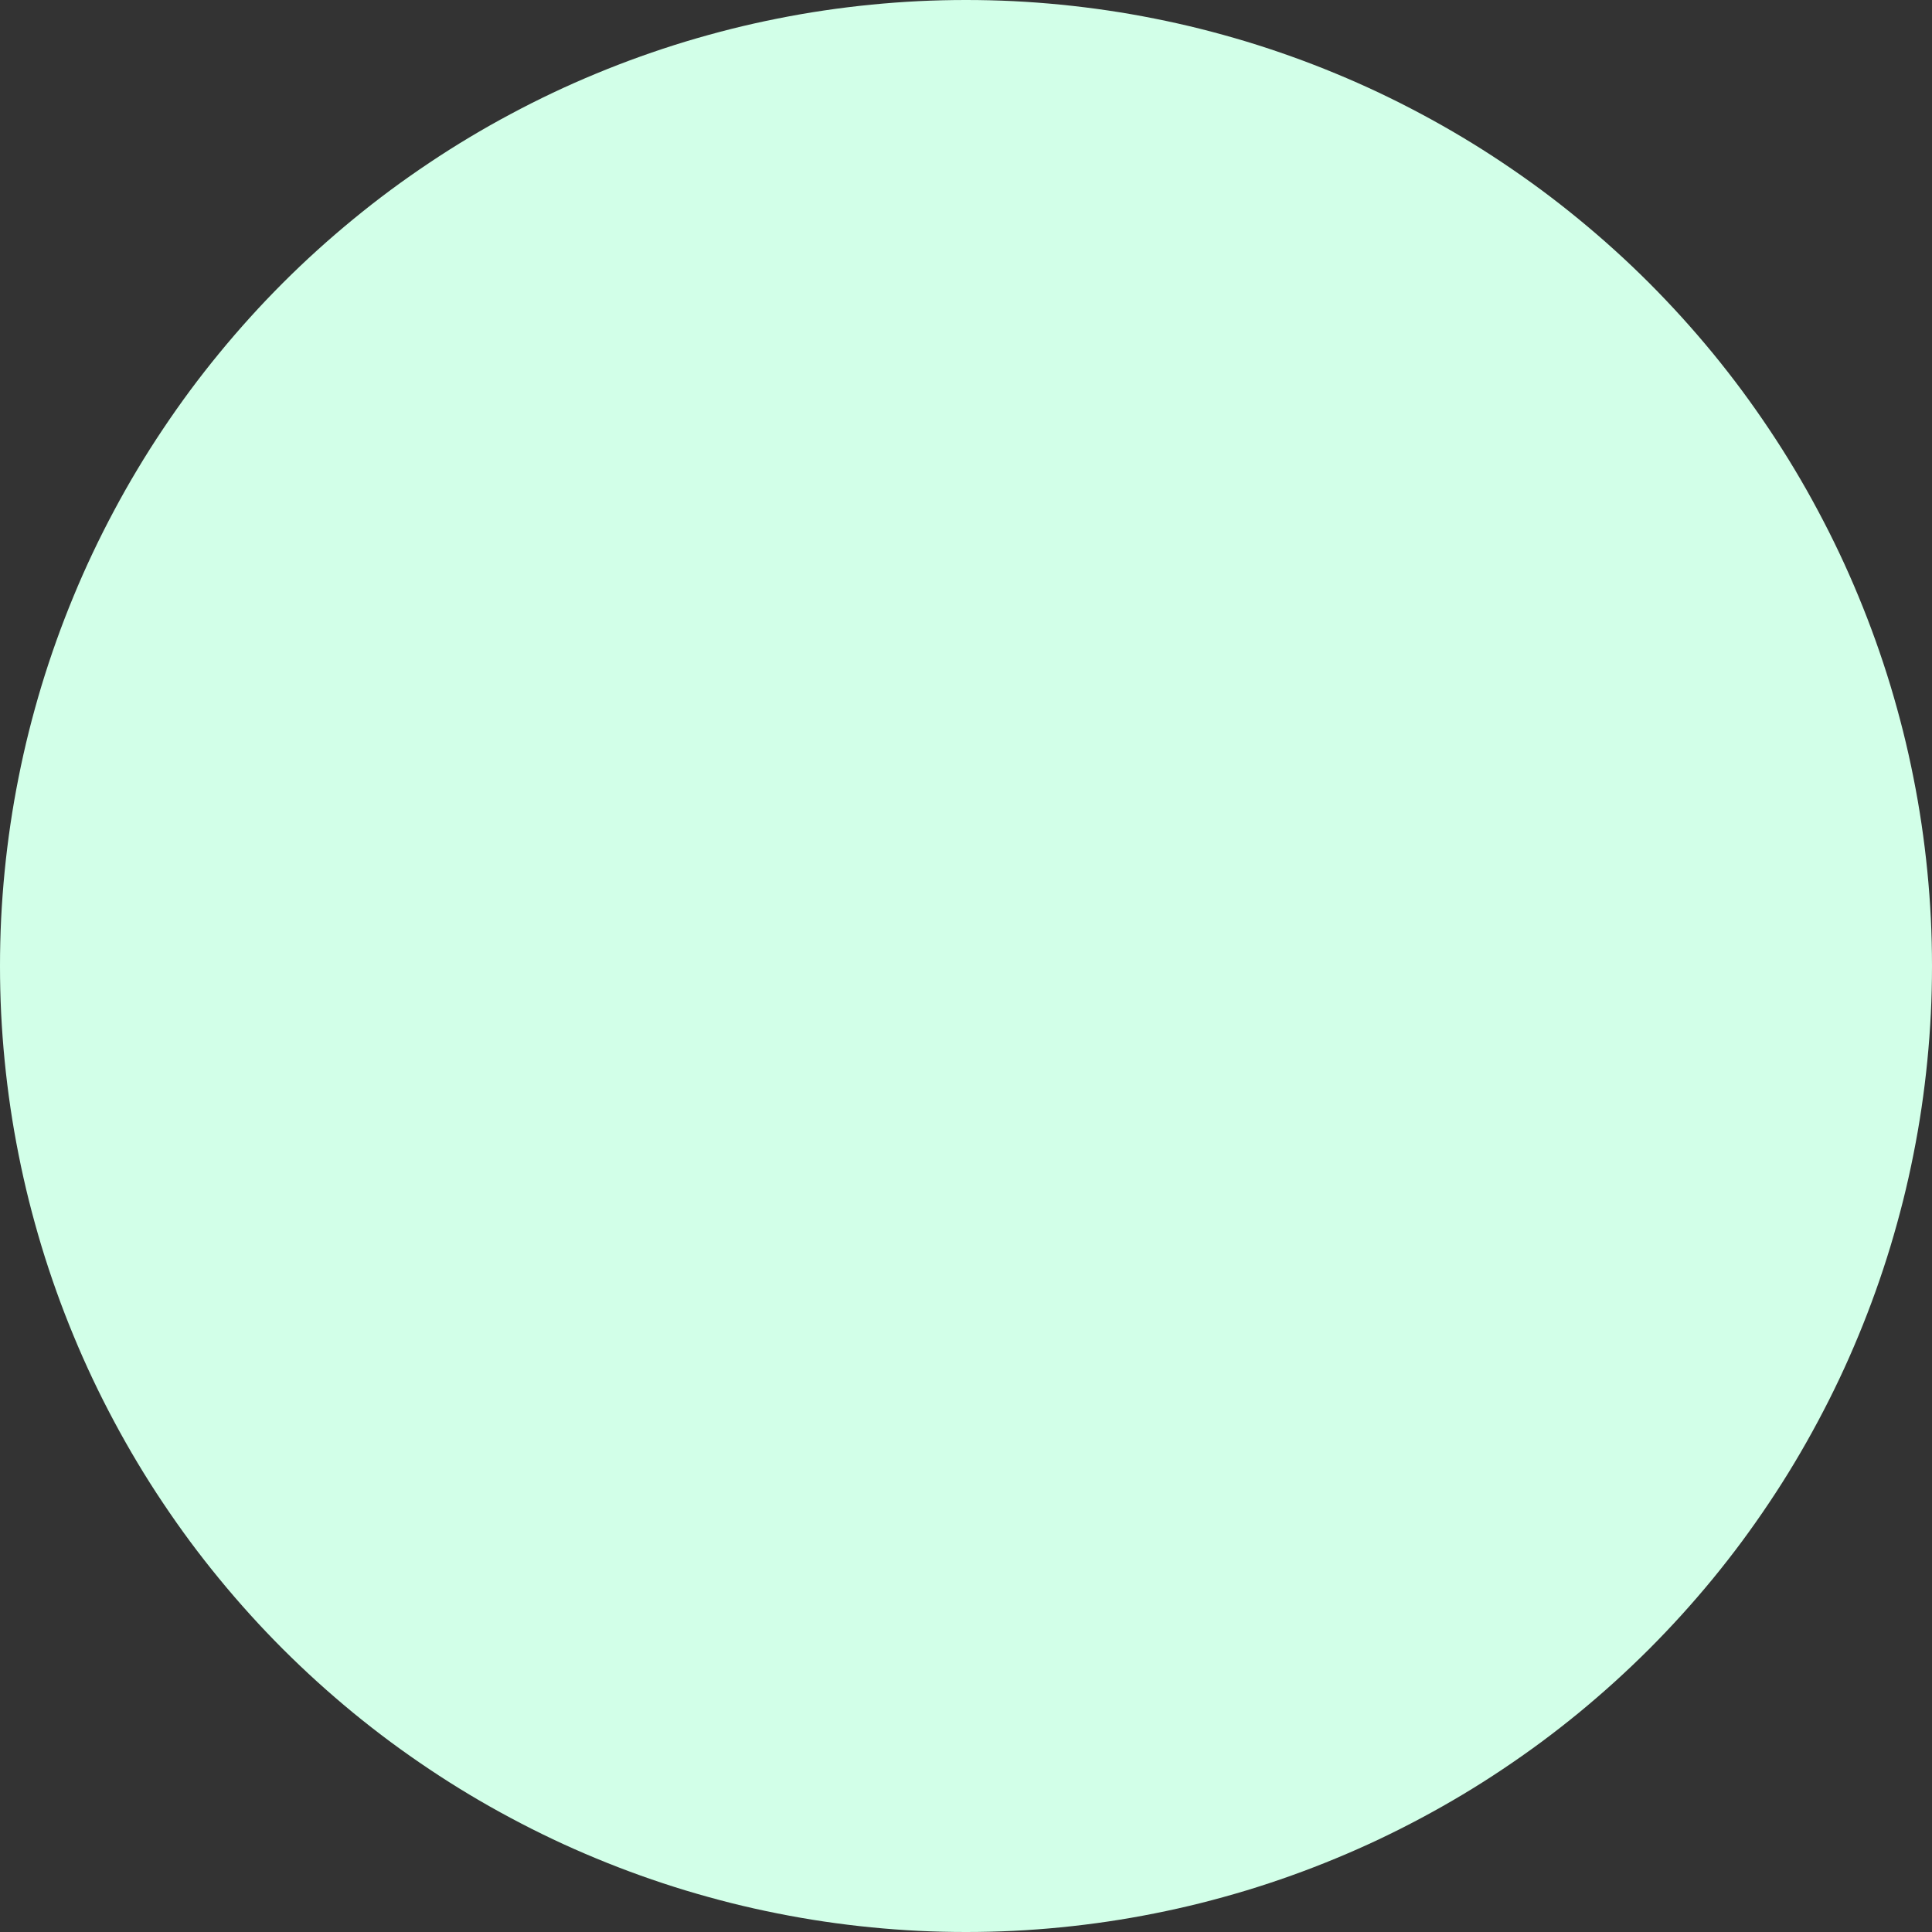 <?xml version="1.0" encoding="utf-8"?>
<svg width="44px" height="44px" viewBox="0 0 44 44" version="1.1" xmlns:xlink="http://www.w3.org/1999/xlink" xmlns="http://www.w3.org/2000/svg">
  <rect x="0" y="0" width="44" height="44" fill="#333333" stroke="none"/>
  <desc>Created with Lunacy</desc>
  <defs>
    <path d="M21.999 0L22.001 0Q22.541 0 23.08 0.026Q23.62 0.053 24.157 0.106Q24.695 0.159 25.229 0.238Q25.763 0.317 26.293 0.423Q26.823 0.528 27.346 0.659Q27.87 0.791 28.387 0.947Q28.904 1.104 29.412 1.286Q29.921 1.468 30.42 1.675Q30.919 1.881 31.407 2.112Q31.895 2.343 32.371 2.598Q32.847 2.852 33.311 3.13Q33.774 3.407 34.223 3.708Q34.672 4.008 35.106 4.329Q35.54 4.651 35.957 4.994Q36.374 5.336 36.775 5.699Q37.175 6.061 37.557 6.443Q37.938 6.825 38.301 7.225Q38.664 7.626 39.007 8.043Q39.349 8.46 39.671 8.894Q39.992 9.328 40.292 9.777Q40.593 10.226 40.87 10.689Q41.148 11.152 41.402 11.629Q41.657 12.105 41.888 12.593Q42.119 13.081 42.325 13.58Q42.532 14.079 42.714 14.588Q42.896 15.096 43.053 15.613Q43.209 16.13 43.341 16.654Q43.472 17.177 43.577 17.707Q43.683 18.237 43.762 18.771Q43.841 19.305 43.894 19.843Q43.947 20.38 43.974 20.92Q44 21.459 44 21.999L44 22.001Q44 22.541 43.974 23.08Q43.947 23.62 43.894 24.157Q43.841 24.695 43.762 25.229Q43.683 25.763 43.577 26.293Q43.472 26.823 43.341 27.346Q43.209 27.87 43.053 28.387Q42.896 28.904 42.714 29.412Q42.532 29.921 42.325 30.42Q42.119 30.919 41.888 31.407Q41.657 31.895 41.402 32.371Q41.148 32.847 40.87 33.311Q40.593 33.774 40.292 34.223Q39.992 34.672 39.671 35.106Q39.349 35.54 39.007 35.957Q38.664 36.374 38.301 36.775Q37.938 37.175 37.557 37.557Q37.175 37.938 36.775 38.301Q36.374 38.664 35.957 39.007Q35.54 39.349 35.106 39.671Q34.672 39.992 34.223 40.292Q33.774 40.593 33.311 40.87Q32.847 41.148 32.371 41.402Q31.895 41.657 31.407 41.888Q30.919 42.119 30.42 42.325Q29.921 42.532 29.412 42.714Q28.904 42.896 28.387 43.053Q27.87 43.209 27.346 43.341Q26.823 43.472 26.293 43.577Q25.763 43.683 25.229 43.762Q24.695 43.841 24.157 43.894Q23.62 43.947 23.08 43.974Q22.541 44 22.001 44L21.999 44Q21.459 44 20.92 43.974Q20.38 43.947 19.843 43.894Q19.305 43.841 18.771 43.762Q18.237 43.683 17.707 43.577Q17.177 43.472 16.654 43.341Q16.13 43.209 15.613 43.053Q15.096 42.896 14.588 42.714Q14.079 42.532 13.58 42.325Q13.081 42.119 12.593 41.888Q12.105 41.657 11.629 41.402Q11.152 41.148 10.689 40.87Q10.226 40.593 9.777 40.292Q9.328 39.992 8.894 39.671Q8.46 39.349 8.043 39.007Q7.626 38.664 7.225 38.301Q6.825 37.938 6.443 37.557Q6.061 37.175 5.699 36.775Q5.336 36.374 4.994 35.957Q4.651 35.54 4.329 35.106Q4.008 34.672 3.708 34.223Q3.407 33.774 3.13 33.311Q2.852 32.847 2.598 32.371Q2.343 31.895 2.112 31.407Q1.881 30.919 1.675 30.42Q1.468 29.921 1.286 29.412Q1.104 28.904 0.947 28.387Q0.791 27.87 0.659 27.346Q0.528 26.823 0.423 26.293Q0.317 25.763 0.238 25.229Q0.159 24.695 0.106 24.157Q0.053 23.62 0.026 23.08Q0 22.541 0 22.001L0 21.999Q0 21.459 0.026 20.92Q0.053 20.38 0.106 19.843Q0.159 19.305 0.238 18.771Q0.317 18.237 0.423 17.707Q0.528 17.177 0.659 16.654Q0.791 16.13 0.947 15.613Q1.104 15.096 1.286 14.588Q1.468 14.079 1.675 13.58Q1.881 13.081 2.112 12.593Q2.343 12.105 2.598 11.629Q2.852 11.152 3.13 10.689Q3.407 10.226 3.708 9.777Q4.008 9.328 4.329 8.894Q4.651 8.46 4.994 8.043Q5.336 7.626 5.699 7.225Q6.061 6.825 6.443 6.443Q6.825 6.061 7.225 5.699Q7.626 5.336 8.043 4.994Q8.46 4.651 8.894 4.329Q9.328 4.008 9.777 3.708Q10.226 3.407 10.689 3.13Q11.152 2.852 11.629 2.598Q12.105 2.343 12.593 2.112Q13.081 1.881 13.58 1.675Q14.079 1.468 14.588 1.286Q15.096 1.104 15.613 0.947Q16.13 0.791 16.654 0.659Q17.177 0.528 17.707 0.423Q18.237 0.317 18.771 0.238Q19.305 0.159 19.843 0.106Q20.38 0.053 20.92 0.026Q21.459 0 21.999 0Z" id="path_1" />
    <clipPath id="mask_1">
      <use xlink:href="#path_1" />
    </clipPath>
  </defs>
  <g id="Icon">
    <path d="M21.999 0L22.001 0Q22.541 0 23.08 0.026Q23.62 0.053 24.157 0.106Q24.695 0.159 25.229 0.238Q25.763 0.317 26.293 0.423Q26.823 0.528 27.346 0.659Q27.87 0.791 28.387 0.947Q28.904 1.104 29.412 1.286Q29.921 1.468 30.42 1.675Q30.919 1.881 31.407 2.112Q31.895 2.343 32.371 2.598Q32.847 2.852 33.311 3.13Q33.774 3.407 34.223 3.708Q34.672 4.008 35.106 4.329Q35.54 4.651 35.957 4.994Q36.374 5.336 36.775 5.699Q37.175 6.061 37.557 6.443Q37.938 6.825 38.301 7.225Q38.664 7.626 39.007 8.043Q39.349 8.46 39.671 8.894Q39.992 9.328 40.292 9.777Q40.593 10.226 40.87 10.689Q41.148 11.152 41.402 11.629Q41.657 12.105 41.888 12.593Q42.119 13.081 42.325 13.58Q42.532 14.079 42.714 14.588Q42.896 15.096 43.053 15.613Q43.209 16.13 43.341 16.654Q43.472 17.177 43.577 17.707Q43.683 18.237 43.762 18.771Q43.841 19.305 43.894 19.843Q43.947 20.38 43.974 20.92Q44 21.459 44 21.999L44 22.001Q44 22.541 43.974 23.08Q43.947 23.62 43.894 24.157Q43.841 24.695 43.762 25.229Q43.683 25.763 43.577 26.293Q43.472 26.823 43.341 27.346Q43.209 27.87 43.053 28.387Q42.896 28.904 42.714 29.412Q42.532 29.921 42.325 30.42Q42.119 30.919 41.888 31.407Q41.657 31.895 41.402 32.371Q41.148 32.847 40.87 33.311Q40.593 33.774 40.292 34.223Q39.992 34.672 39.671 35.106Q39.349 35.54 39.007 35.957Q38.664 36.374 38.301 36.775Q37.938 37.175 37.557 37.557Q37.175 37.938 36.775 38.301Q36.374 38.664 35.957 39.007Q35.54 39.349 35.106 39.671Q34.672 39.992 34.223 40.292Q33.774 40.593 33.311 40.87Q32.847 41.148 32.371 41.402Q31.895 41.657 31.407 41.888Q30.919 42.119 30.42 42.325Q29.921 42.532 29.412 42.714Q28.904 42.896 28.387 43.053Q27.87 43.209 27.346 43.341Q26.823 43.472 26.293 43.577Q25.763 43.683 25.229 43.762Q24.695 43.841 24.157 43.894Q23.62 43.947 23.08 43.974Q22.541 44 22.001 44L21.999 44Q21.459 44 20.92 43.974Q20.38 43.947 19.843 43.894Q19.305 43.841 18.771 43.762Q18.237 43.683 17.707 43.577Q17.177 43.472 16.654 43.341Q16.13 43.209 15.613 43.053Q15.096 42.896 14.588 42.714Q14.079 42.532 13.58 42.325Q13.081 42.119 12.593 41.888Q12.105 41.657 11.629 41.402Q11.152 41.148 10.689 40.87Q10.226 40.593 9.777 40.292Q9.328 39.992 8.894 39.671Q8.46 39.349 8.043 39.007Q7.626 38.664 7.225 38.301Q6.825 37.938 6.443 37.557Q6.061 37.175 5.699 36.775Q5.336 36.374 4.994 35.957Q4.651 35.54 4.329 35.106Q4.008 34.672 3.708 34.223Q3.407 33.774 3.13 33.311Q2.852 32.847 2.598 32.371Q2.343 31.895 2.112 31.407Q1.881 30.919 1.675 30.42Q1.468 29.921 1.286 29.412Q1.104 28.904 0.947 28.387Q0.791 27.87 0.659 27.346Q0.528 26.823 0.423 26.293Q0.317 25.763 0.238 25.229Q0.159 24.695 0.106 24.157Q0.053 23.62 0.026 23.08Q0 22.541 0 22.001L0 21.999Q0 21.459 0.026 20.92Q0.053 20.38 0.106 19.843Q0.159 19.305 0.238 18.771Q0.317 18.237 0.423 17.707Q0.528 17.177 0.659 16.654Q0.791 16.13 0.947 15.613Q1.104 15.096 1.286 14.588Q1.468 14.079 1.675 13.58Q1.881 13.081 2.112 12.593Q2.343 12.105 2.598 11.629Q2.852 11.152 3.13 10.689Q3.407 10.226 3.708 9.777Q4.008 9.328 4.329 8.894Q4.651 8.46 4.994 8.043Q5.336 7.626 5.699 7.225Q6.061 6.825 6.443 6.443Q6.825 6.061 7.225 5.699Q7.626 5.336 8.043 4.994Q8.46 4.651 8.894 4.329Q9.328 4.008 9.777 3.708Q10.226 3.407 10.689 3.13Q11.152 2.852 11.629 2.598Q12.105 2.343 12.593 2.112Q13.081 1.881 13.58 1.675Q14.079 1.468 14.588 1.286Q15.096 1.104 15.613 0.947Q16.13 0.791 16.654 0.659Q17.177 0.528 17.707 0.423Q18.237 0.317 18.771 0.238Q19.305 0.159 19.843 0.106Q20.38 0.053 20.92 0.026Q21.459 0 21.999 0Z" id="BG-Circle" fill="#D2FFE8" stroke="none" />
  </g>
</svg>
